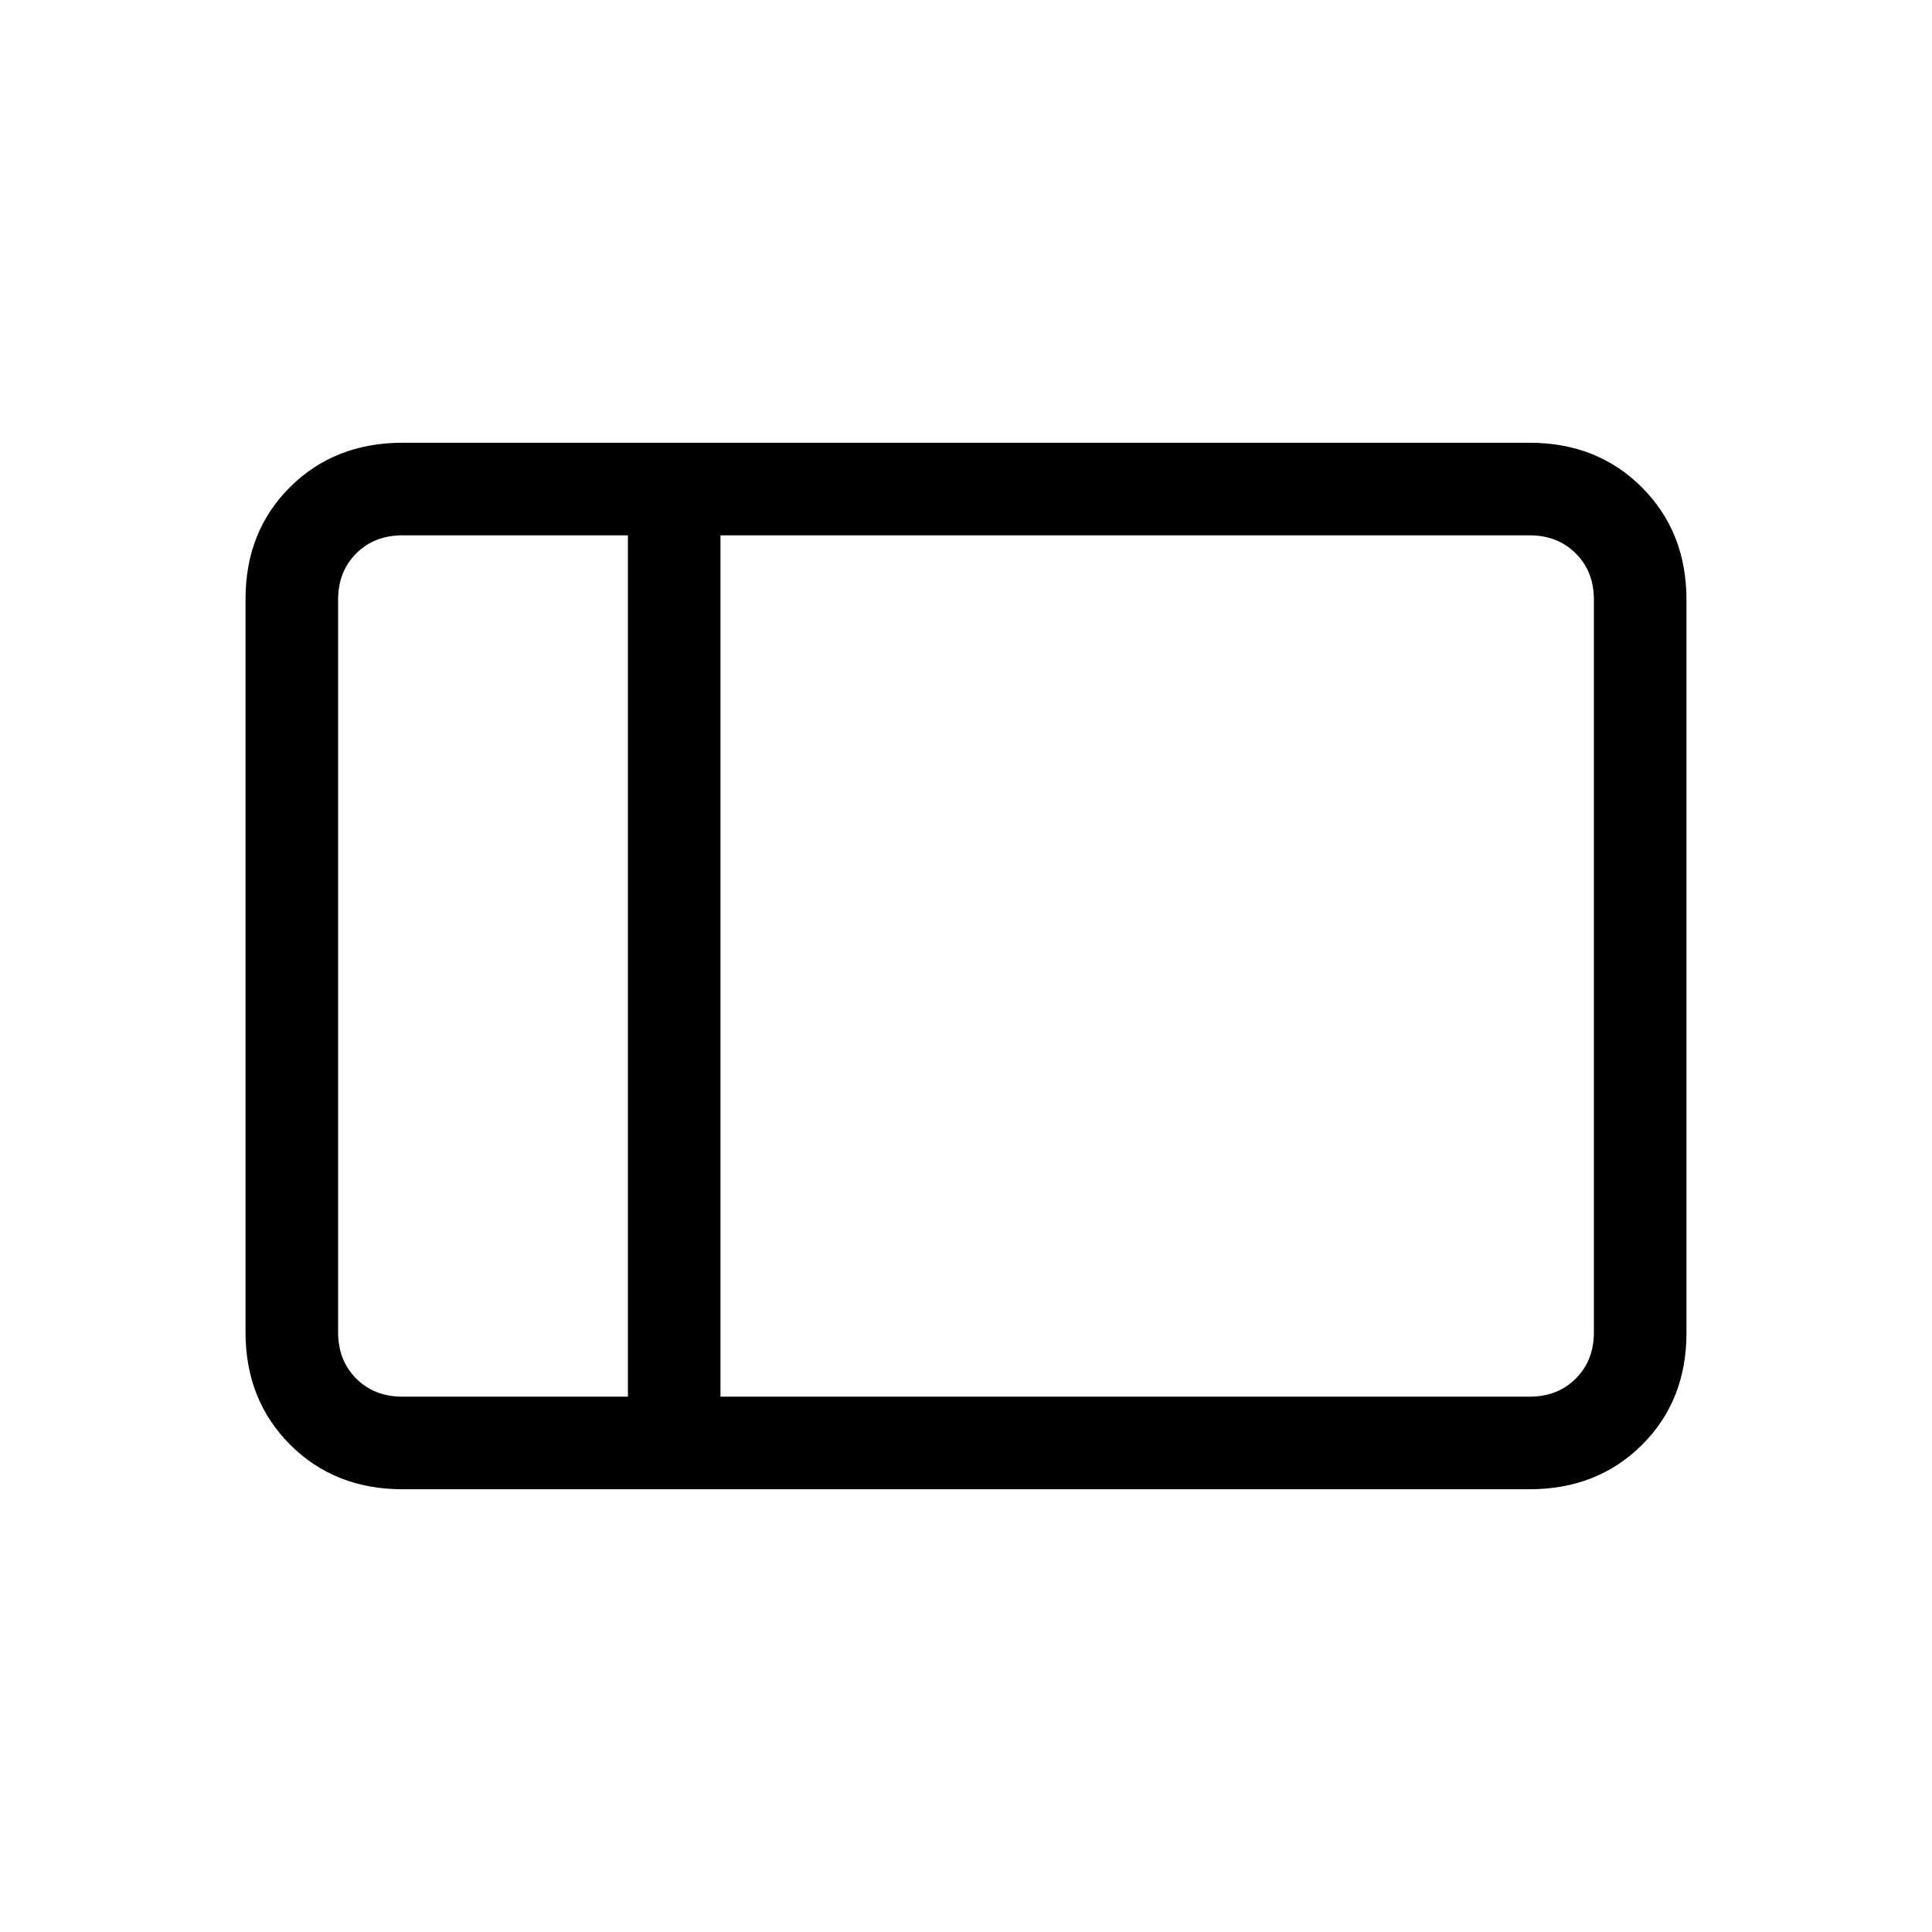 <svg xmlns="http://www.w3.org/2000/svg" height="20" viewBox="0 96 960 960" width="20"><path d="M200 836q-33.7 0-55.85-22.162T122 757.96V393.717Q122 360 144.15 338T200 316h560q33.7 0 55.85 22.162T838 394.04v364.243Q838 792 815.85 814T760 836H200Zm158-46h402q14 0 23-9t9-23V394q0-14-9-23t-23-9H358v428Zm-46 0V362H200q-14 0-23 9t-9 23v364q0 14 9 23t23 9h112Zm-144 0V362v428Zm144 0h46-46Zm0-428h46-46Z"/></svg>